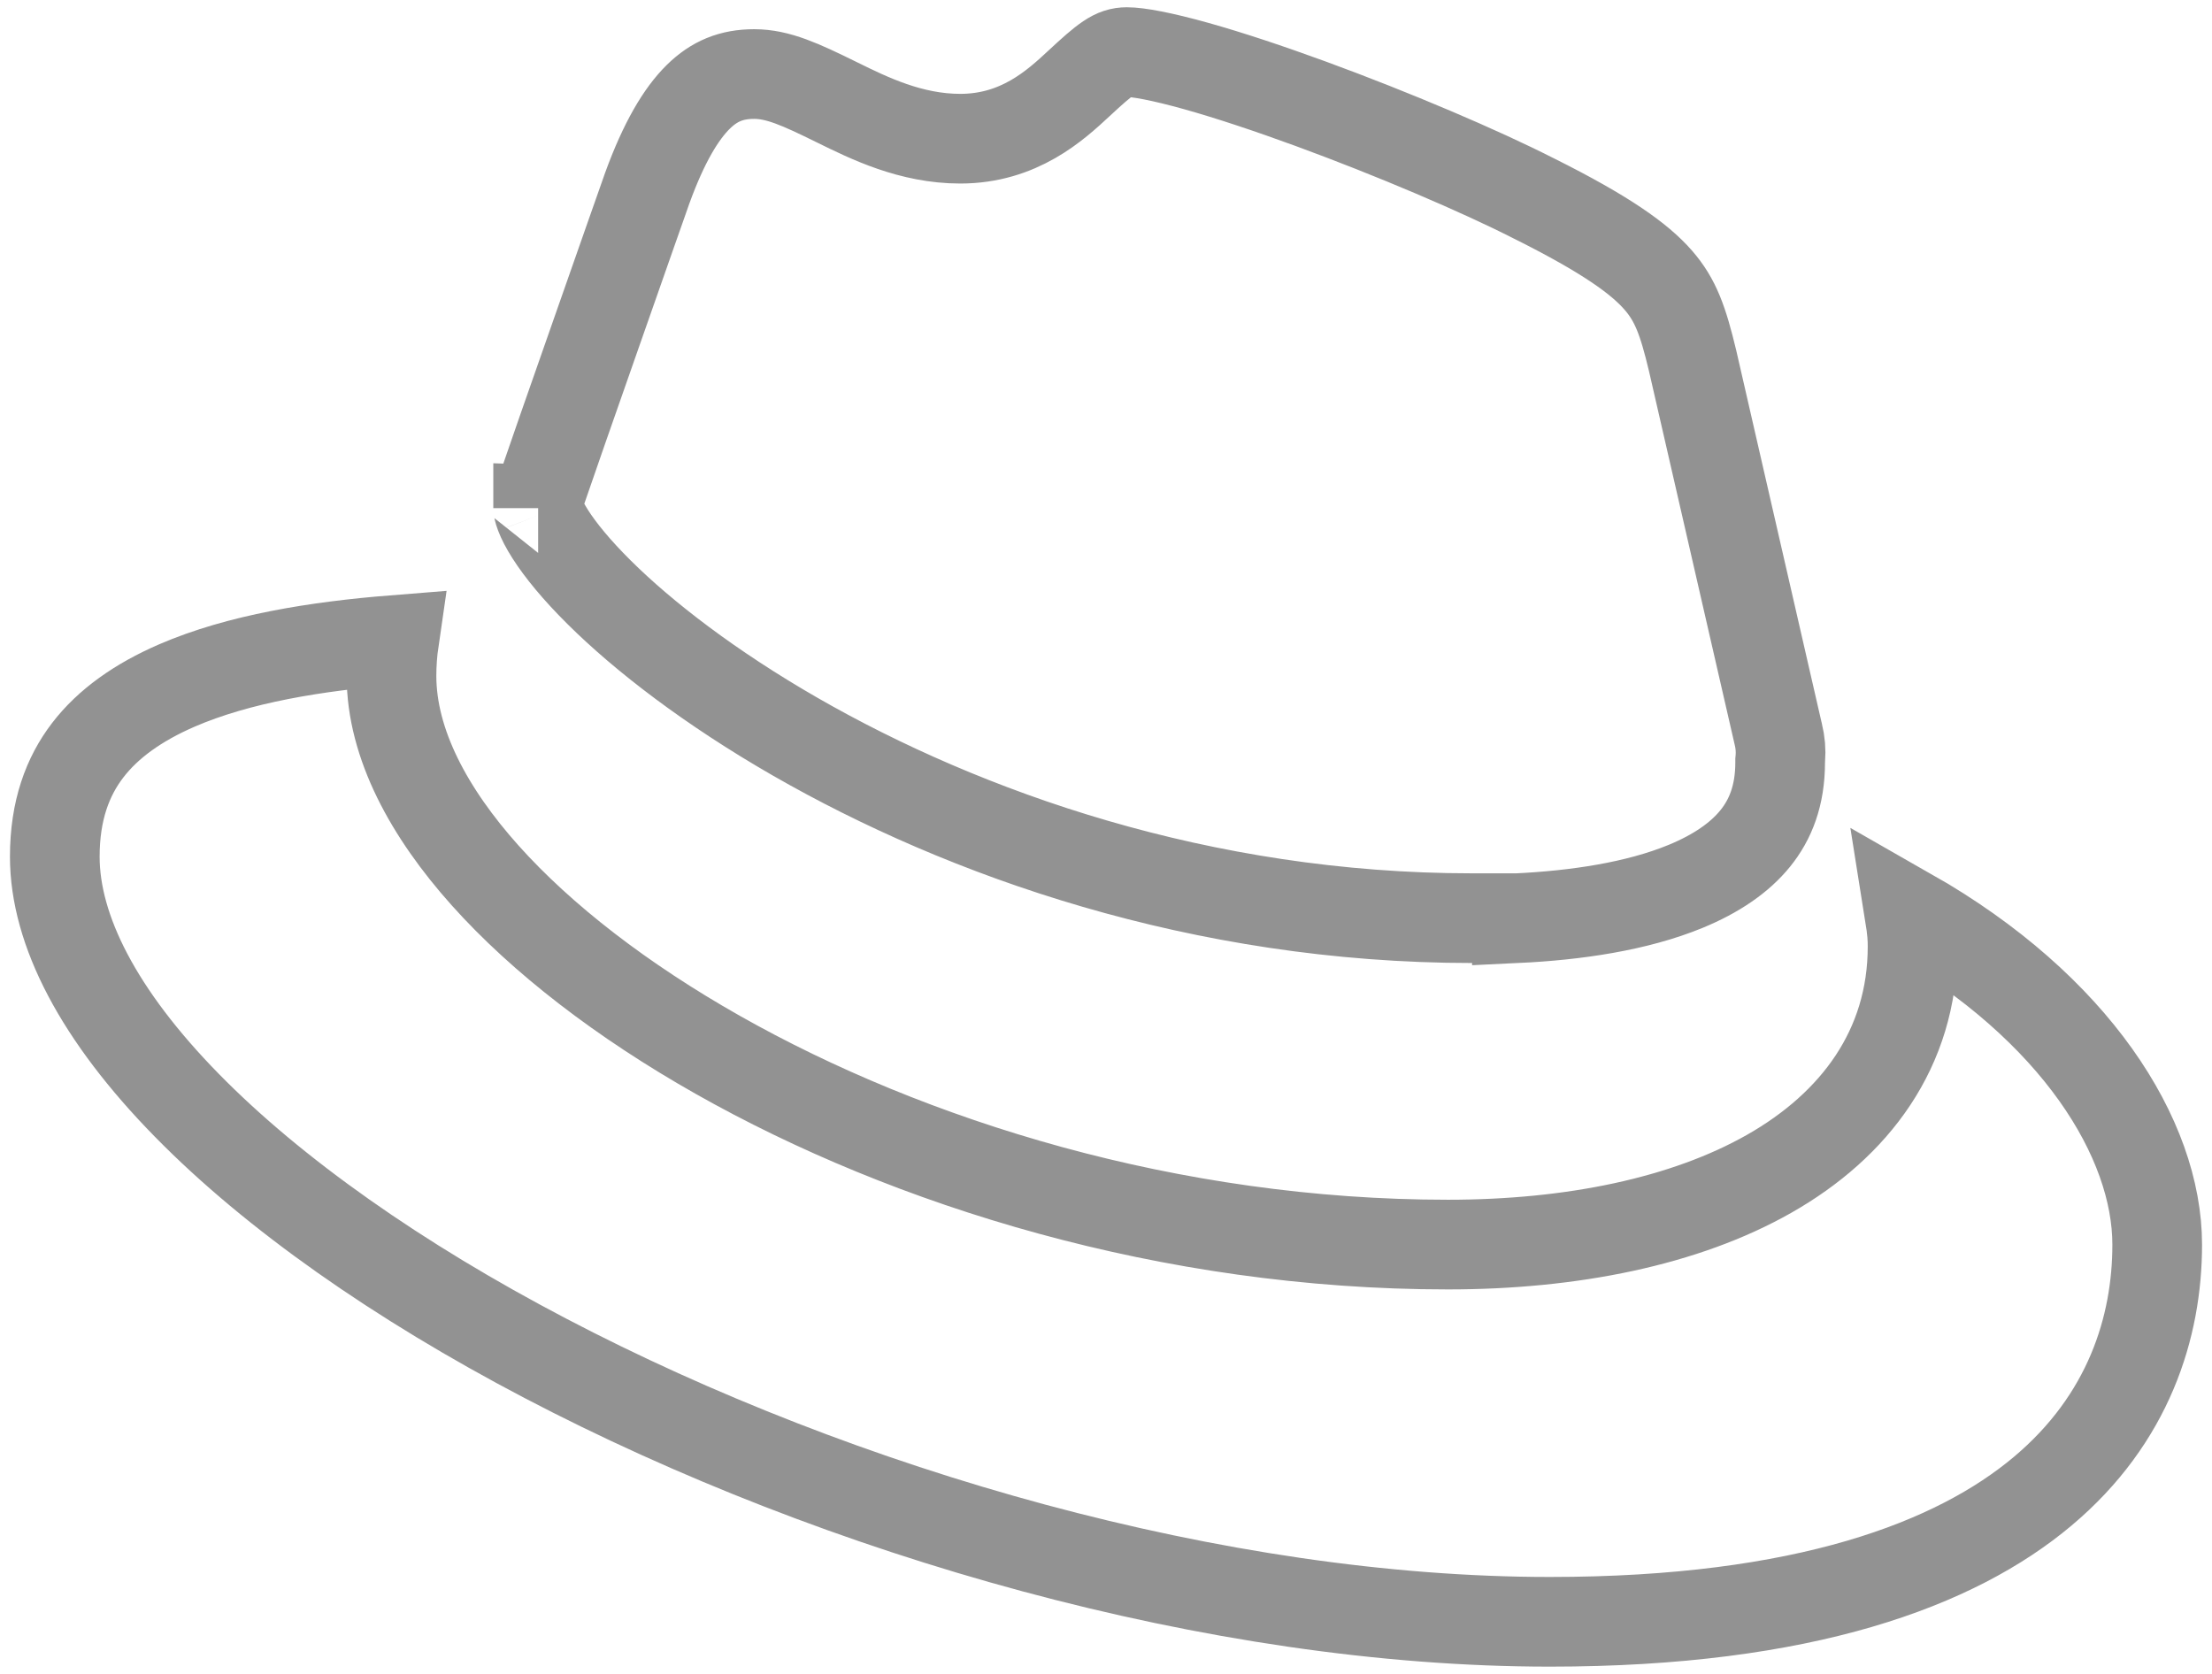 <svg width="74" height="56" viewBox="0 0 74 56" fill="none" xmlns="http://www.w3.org/2000/svg">
<path d="M13.184 21.412C13.127 21.803 13.097 22.203 13.097 22.61C13.097 24.89 14.364 27.203 16.23 29.288C18.129 31.409 20.808 33.477 24.015 35.291C30.428 38.92 39.142 41.637 48.44 41.637C52.575 41.637 56.369 40.87 59.187 39.268C62.052 37.64 63.983 35.081 63.983 31.667C63.983 31.404 63.973 31.149 63.877 30.549C69.436 33.717 72.167 38.092 72.167 41.64C72.167 44.398 71.212 47.472 68.338 49.887C65.433 52.329 60.375 54.257 51.85 54.257C40.751 54.257 28.109 50.607 18.249 45.444C13.323 42.866 9.16 39.945 6.252 36.979C3.31 33.98 1.833 31.125 1.833 28.66C1.833 27.112 2.263 25.976 2.932 25.102C3.617 24.207 4.627 23.492 5.92 22.932C7.994 22.035 10.591 21.619 13.184 21.412ZM56.394 29.652C54.751 30.329 52.703 30.625 50.747 30.718V30.717H49.247C40.185 30.717 32.254 27.894 26.596 24.642C23.767 23.015 21.539 21.3 20.041 19.813C19.29 19.068 18.75 18.407 18.407 17.869C18.237 17.602 18.129 17.385 18.067 17.222C18.008 17.068 18.004 16.998 18.003 16.998C18.003 16.998 18.003 16.999 18.003 17C18.003 16.896 18.014 16.812 18.042 16.615C18.317 15.805 19.174 13.352 19.991 11.025C20.421 9.797 20.838 8.61 21.147 7.73L21.519 6.674L21.622 6.381L21.649 6.304L21.656 6.285C22.208 4.769 22.781 3.809 23.362 3.238C23.893 2.716 24.469 2.477 25.23 2.477C26.029 2.477 26.79 2.829 27.96 3.404C27.98 3.414 28 3.424 28.021 3.434C29.072 3.951 30.471 4.64 32.123 4.64C34.096 4.64 35.312 3.519 36.096 2.79C36.994 1.956 37.277 1.743 37.697 1.743C38.075 1.743 38.86 1.885 40.022 2.21C41.134 2.522 42.456 2.962 43.836 3.467C46.603 4.48 49.515 5.722 51.315 6.64L51.315 6.64L51.326 6.645C53.717 7.84 54.846 8.65 55.476 9.373C56.056 10.039 56.303 10.729 56.623 12.063L59.481 24.522L59.485 24.536L59.488 24.55C59.559 24.835 59.581 25.11 59.559 25.382L59.553 25.444V25.507C59.553 26.617 59.227 27.422 58.722 28.047C58.198 28.696 57.414 29.231 56.394 29.652Z" stroke="#929292" stroke-width="3"/>
</svg>
